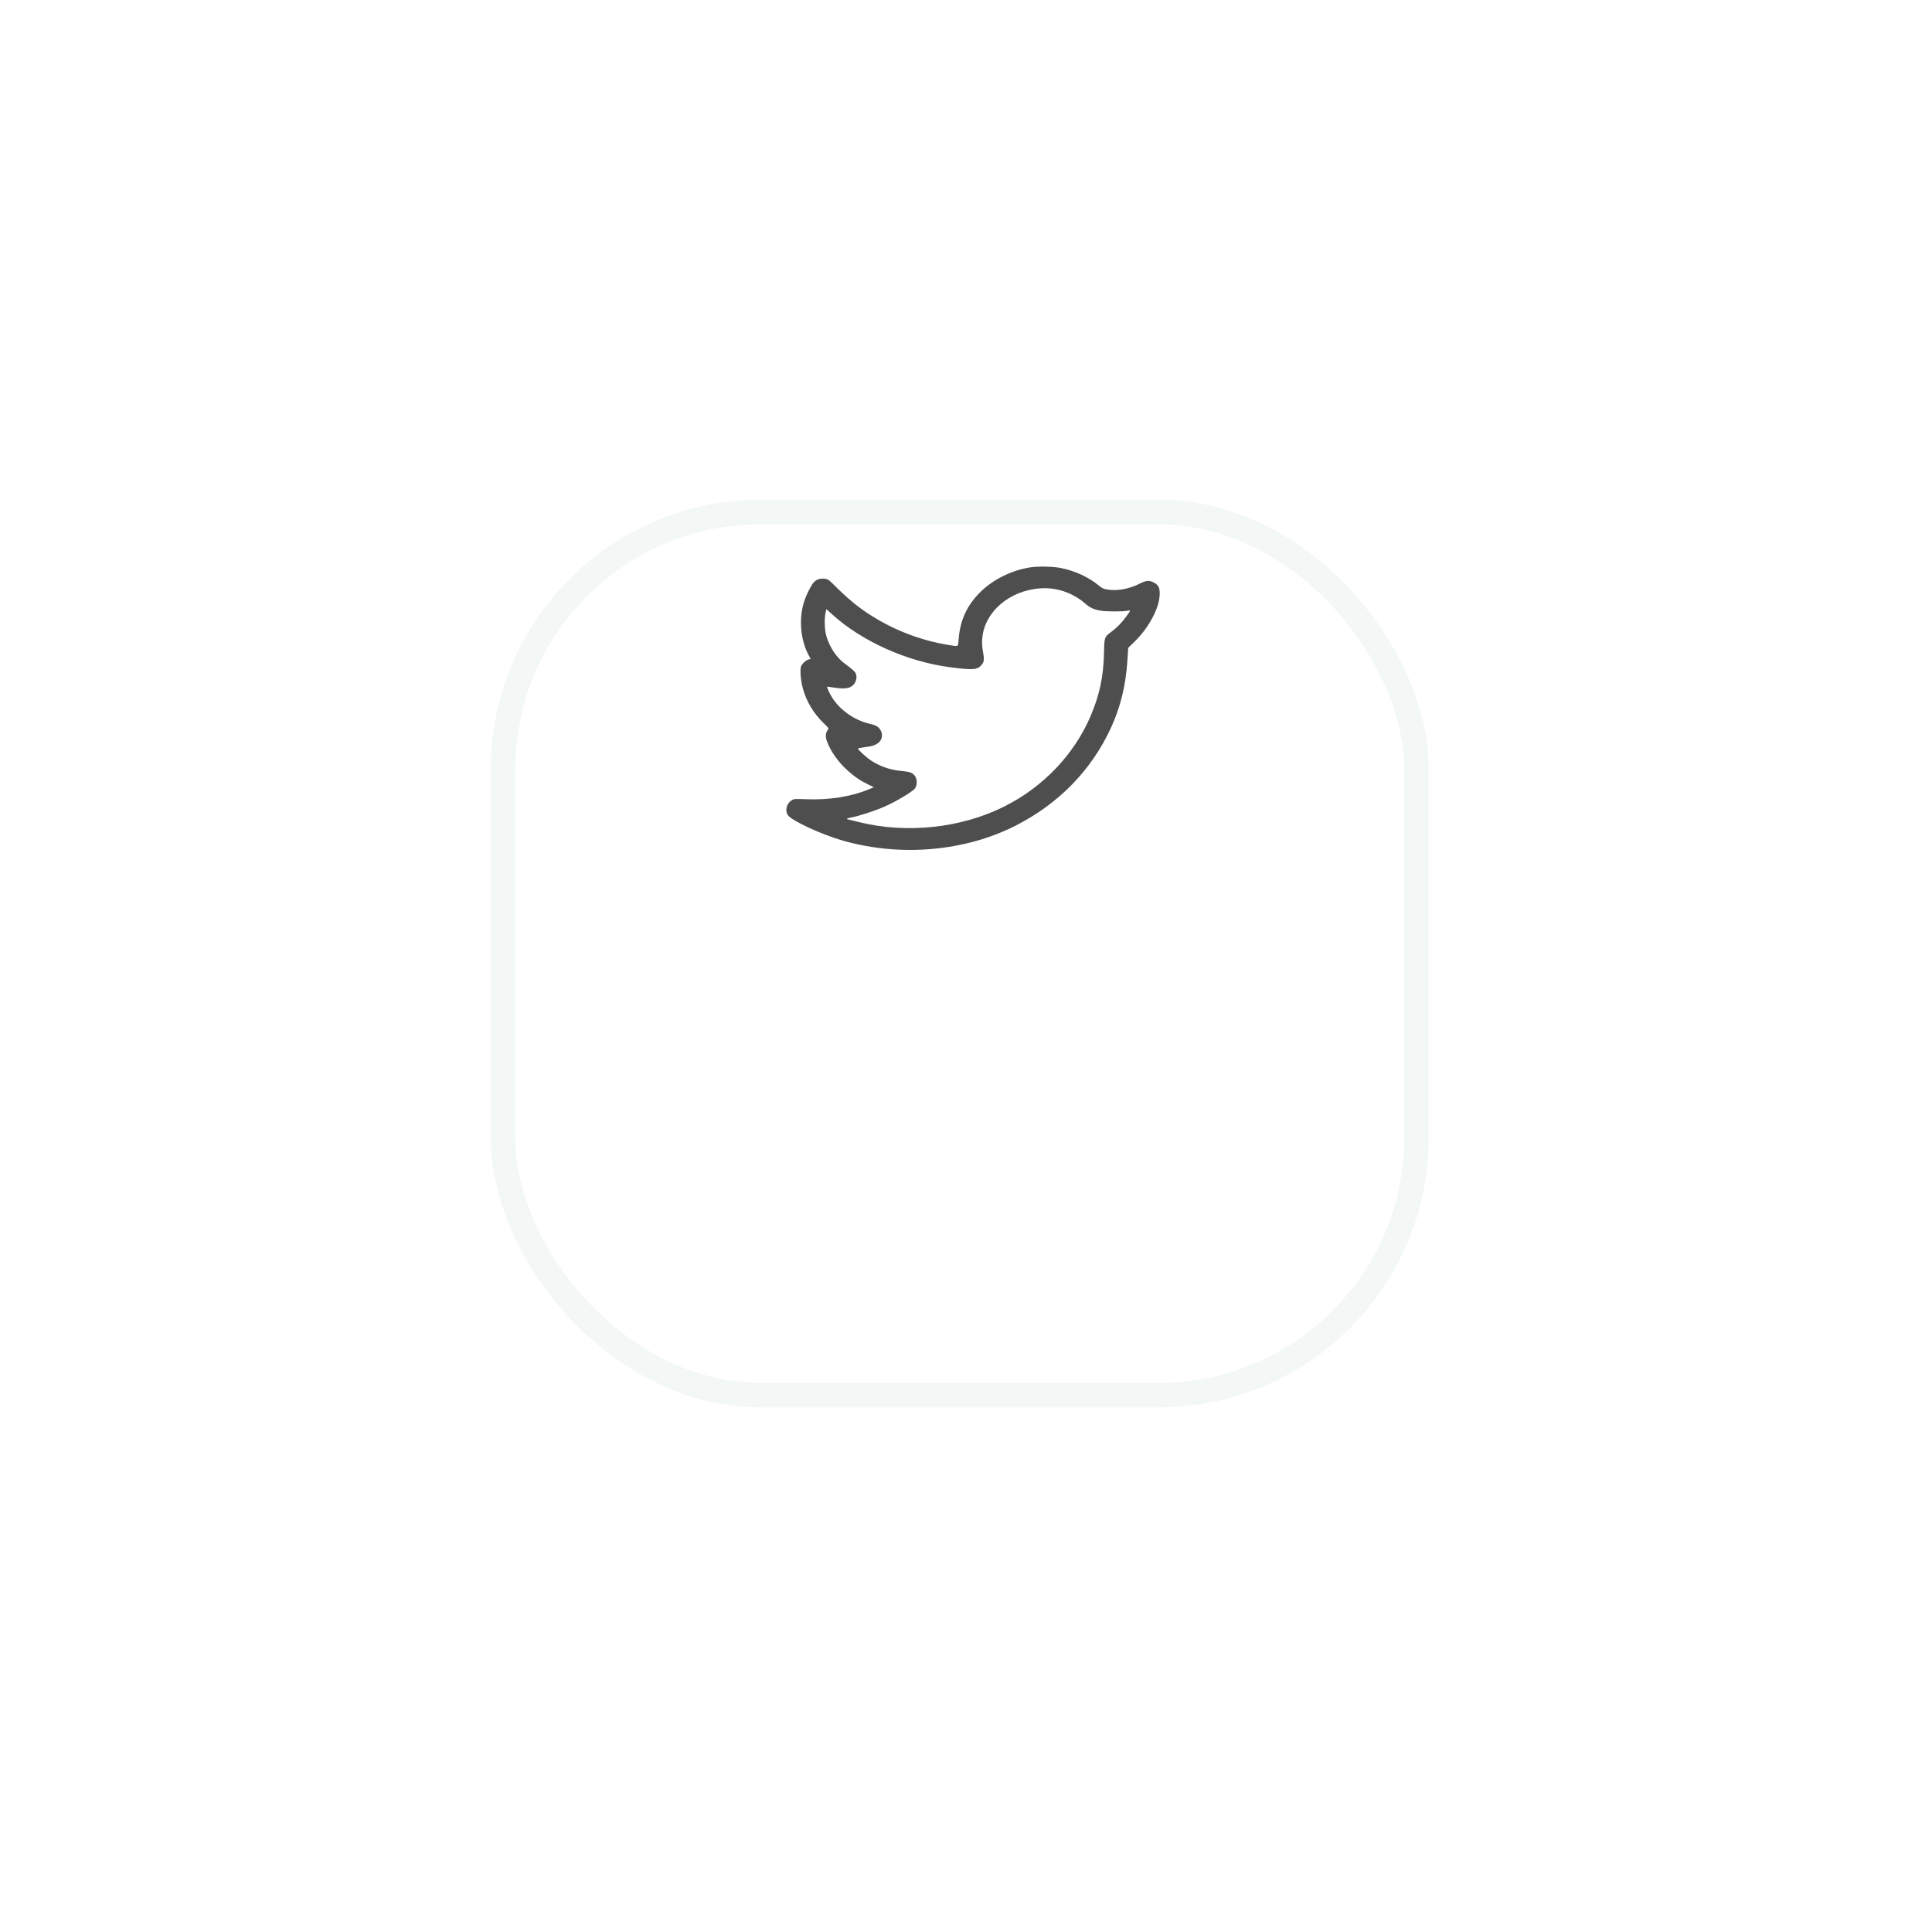 <svg viewBox="0 0 90 89" fill="none" xmlns="http://www.w3.org/2000/svg">
<g filter="url(#filter0_d_165_1269)">
<rect x="24" y="13" width="41.413" height="40" rx="11.429" fill="white"/>
<rect x="23.429" y="12.429" width="42.556" height="41.143" rx="12" stroke="#F3F7F5" stroke-width="1.143"/>
</g>
<path fill-rule="evenodd" clip-rule="evenodd" d="M48.002 26.434C47.145 26.563 46.281 26.987 45.685 27.569C45.046 28.194 44.726 28.886 44.656 29.795C44.628 30.151 44.667 30.128 44.211 30.055C42.933 29.85 41.711 29.389 40.606 28.694C39.97 28.294 39.489 27.896 38.766 27.169C38.595 26.998 38.511 26.959 38.313 26.959C38.157 26.959 38.024 27.014 37.916 27.123C37.822 27.219 37.628 27.579 37.515 27.87C37.191 28.702 37.259 29.775 37.684 30.555L37.764 30.702L37.68 30.722C37.551 30.752 37.363 30.921 37.317 31.05C37.258 31.215 37.299 31.707 37.401 32.08C37.57 32.691 37.895 33.234 38.363 33.687C38.6 33.916 38.616 33.94 38.571 33.997C38.465 34.13 38.443 34.303 38.506 34.49C38.67 34.973 39.041 35.505 39.496 35.91C39.829 36.206 40.069 36.368 40.465 36.562L40.705 36.679L40.482 36.773C39.668 37.113 38.651 37.277 37.595 37.239C37.002 37.218 36.992 37.219 36.873 37.293C36.642 37.436 36.559 37.763 36.699 37.976C36.873 38.239 38.295 38.896 39.305 39.179C41.977 39.929 44.956 39.666 47.303 38.473C49.319 37.449 50.846 35.883 51.754 33.908C52.196 32.946 52.442 31.942 52.518 30.788L52.557 30.184L52.81 29.938C53.182 29.576 53.455 29.215 53.683 28.786C53.913 28.353 54.024 27.98 54.024 27.639C54.025 27.364 53.947 27.234 53.715 27.124C53.52 27.031 53.382 27.047 53.089 27.195C52.603 27.441 52.053 27.542 51.601 27.47C51.398 27.437 51.343 27.412 51.192 27.286C50.716 26.891 50.081 26.598 49.409 26.463C49.059 26.393 48.369 26.378 48.002 26.434ZM49.155 27.449C49.664 27.539 50.167 27.781 50.552 28.121C50.774 28.316 50.955 28.399 51.275 28.453C51.54 28.498 52.3 28.5 52.508 28.457C52.683 28.42 52.682 28.427 52.473 28.715C52.259 29.009 52.019 29.257 51.769 29.44C51.447 29.677 51.443 29.689 51.429 30.402C51.406 31.506 51.232 32.345 50.82 33.326C50.06 35.135 48.602 36.669 46.771 37.583C44.761 38.587 42.219 38.856 40.001 38.3C39.783 38.246 39.571 38.194 39.528 38.185C39.398 38.158 39.441 38.127 39.666 38.086C40.047 38.014 40.797 37.766 41.258 37.559C41.781 37.323 42.505 36.886 42.62 36.738C42.732 36.592 42.732 36.297 42.619 36.15C42.504 36.001 42.392 35.959 42.007 35.923C41.454 35.87 41.008 35.717 40.568 35.428C40.363 35.293 39.966 34.933 39.966 34.881C39.966 34.866 40.107 34.836 40.278 34.815C40.634 34.77 40.803 34.713 40.938 34.593C41.186 34.373 41.109 33.959 40.791 33.808C40.744 33.785 40.607 33.743 40.486 33.715C39.78 33.548 39.114 33.072 38.745 32.471C38.637 32.294 38.51 32.011 38.531 31.995C38.536 31.991 38.656 32.007 38.798 32.03C39.193 32.095 39.469 32.088 39.623 32.008C39.863 31.883 39.97 31.566 39.846 31.344C39.817 31.293 39.684 31.168 39.548 31.067C39.198 30.805 39.167 30.778 38.985 30.566C38.78 30.328 38.579 29.942 38.489 29.615C38.41 29.33 38.395 28.814 38.458 28.545L38.496 28.381L38.758 28.619C40.15 29.882 42.238 30.82 44.249 31.087C45.305 31.227 45.534 31.212 45.719 30.987C45.846 30.833 45.859 30.729 45.792 30.372C45.663 29.682 45.833 29.034 46.285 28.481C46.674 28.006 47.264 27.649 47.906 27.499C48.353 27.394 48.754 27.378 49.155 27.449Z" fill="#4E4E4E"/>
<defs>
<filter id="filter0_d_165_1269" x="0" y="0.429" width="89.412" height="88" filterUnits="userSpaceOnUse" color-interpolation-filters="sRGB">
<feFlood flood-opacity="0" result="BackgroundImageFix"/>
<feColorMatrix in="SourceAlpha" type="matrix" values="0 0 0 0 0 0 0 0 0 0 0 0 0 0 0 0 0 0 127 0" result="hardAlpha"/>
<feMorphology radius="11.429" operator="erode" in="SourceAlpha" result="effect1_dropShadow_165_1269"/>
<feOffset dy="11.429"/>
<feGaussianBlur stdDeviation="17.143"/>
<feComposite in2="hardAlpha" operator="out"/>
<feColorMatrix type="matrix" values="0 0 0 0 0 0 0 0 0 0 0 0 0 0 0 0 0 0 0.2 0"/>
<feBlend mode="normal" in2="BackgroundImageFix" result="effect1_dropShadow_165_1269"/>
<feBlend mode="normal" in="SourceGraphic" in2="effect1_dropShadow_165_1269" result="shape"/>
</filter>
</defs>
</svg>
